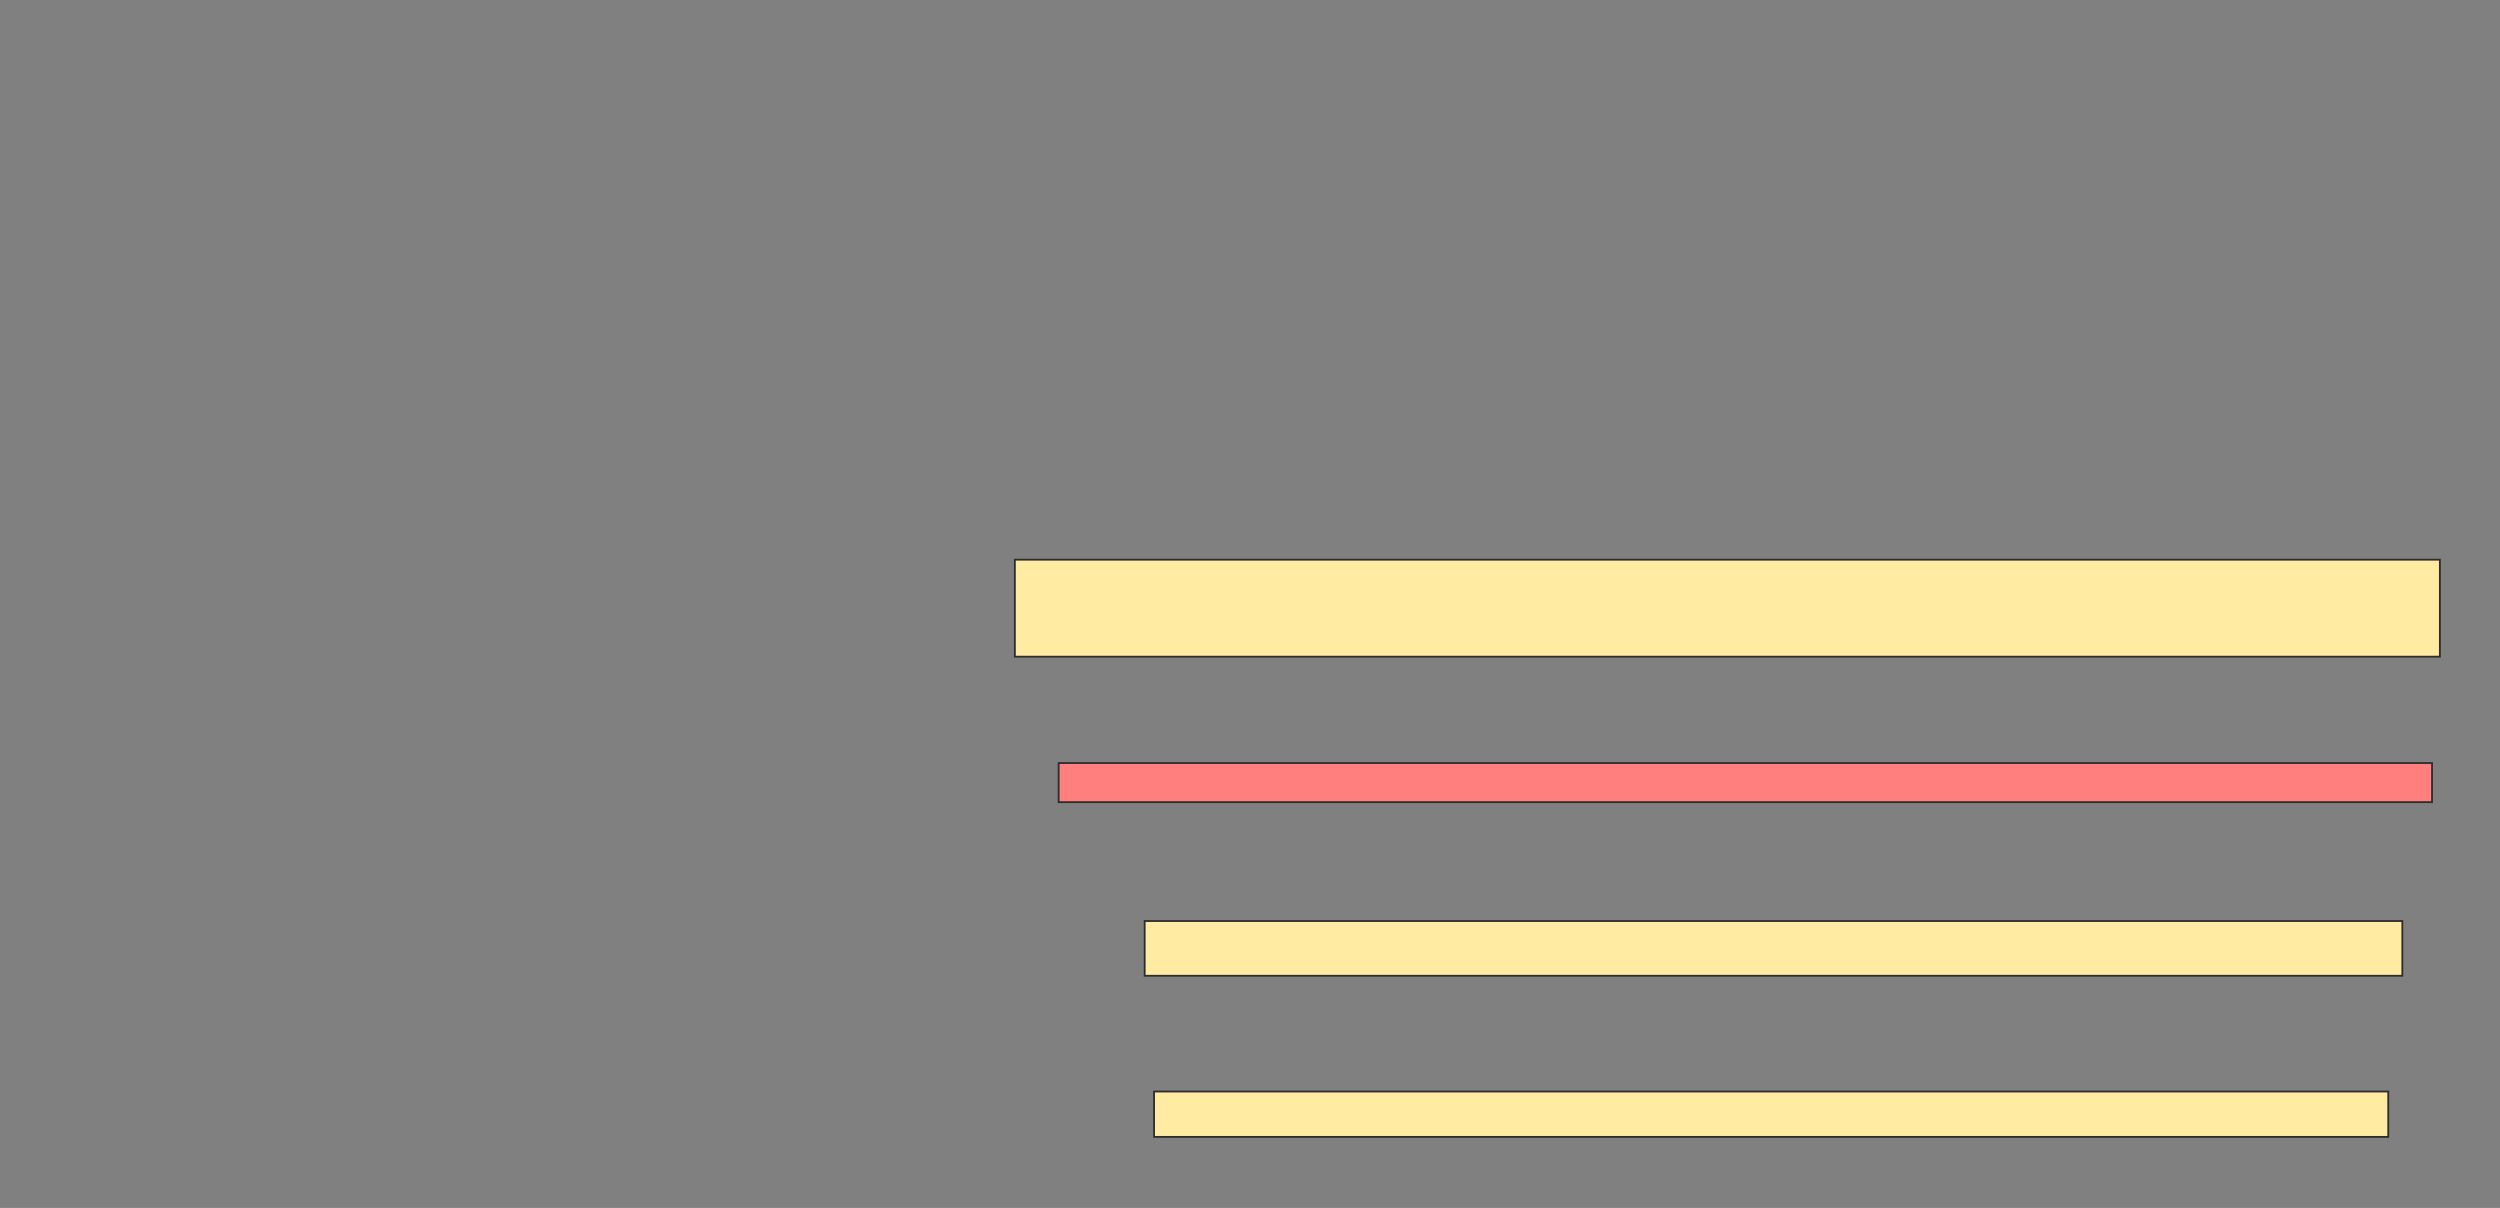 <svg height="660" width="1366" xmlns="http://www.w3.org/2000/svg">
 <rect width="100%" height="100%" fill="#808080" stroke="none"/>
 <!-- Created with Image Occlusion Enhanced -->
 <g>
  <title>Labels</title>
 </g>
 <g>
  <title>Masks</title>
  <rect fill="#FFEBA2" height="52.991" id="f08378c6642c44ec9f74a90044dd6019-ao-1" stroke="#2D2D2D" width="778.632" x="554.513" y="305.812"/>
  <rect class="qshape" fill="#FF7E7E" height="21.368" id="f08378c6642c44ec9f74a90044dd6019-ao-2" stroke="#2D2D2D" width="750.427" x="578.444" y="416.923"/>
  <rect fill="#FFEBA2" height="29.915" id="f08378c6642c44ec9f74a90044dd6019-ao-3" stroke="#2D2D2D" width="687.179" x="625.453" y="503.248"/>
  <rect fill="#FFEBA2" height="24.786" id="f08378c6642c44ec9f74a90044dd6019-ao-4" stroke="#2D2D2D" width="674.359" x="630.581" y="596.41"/>
 </g>
</svg>